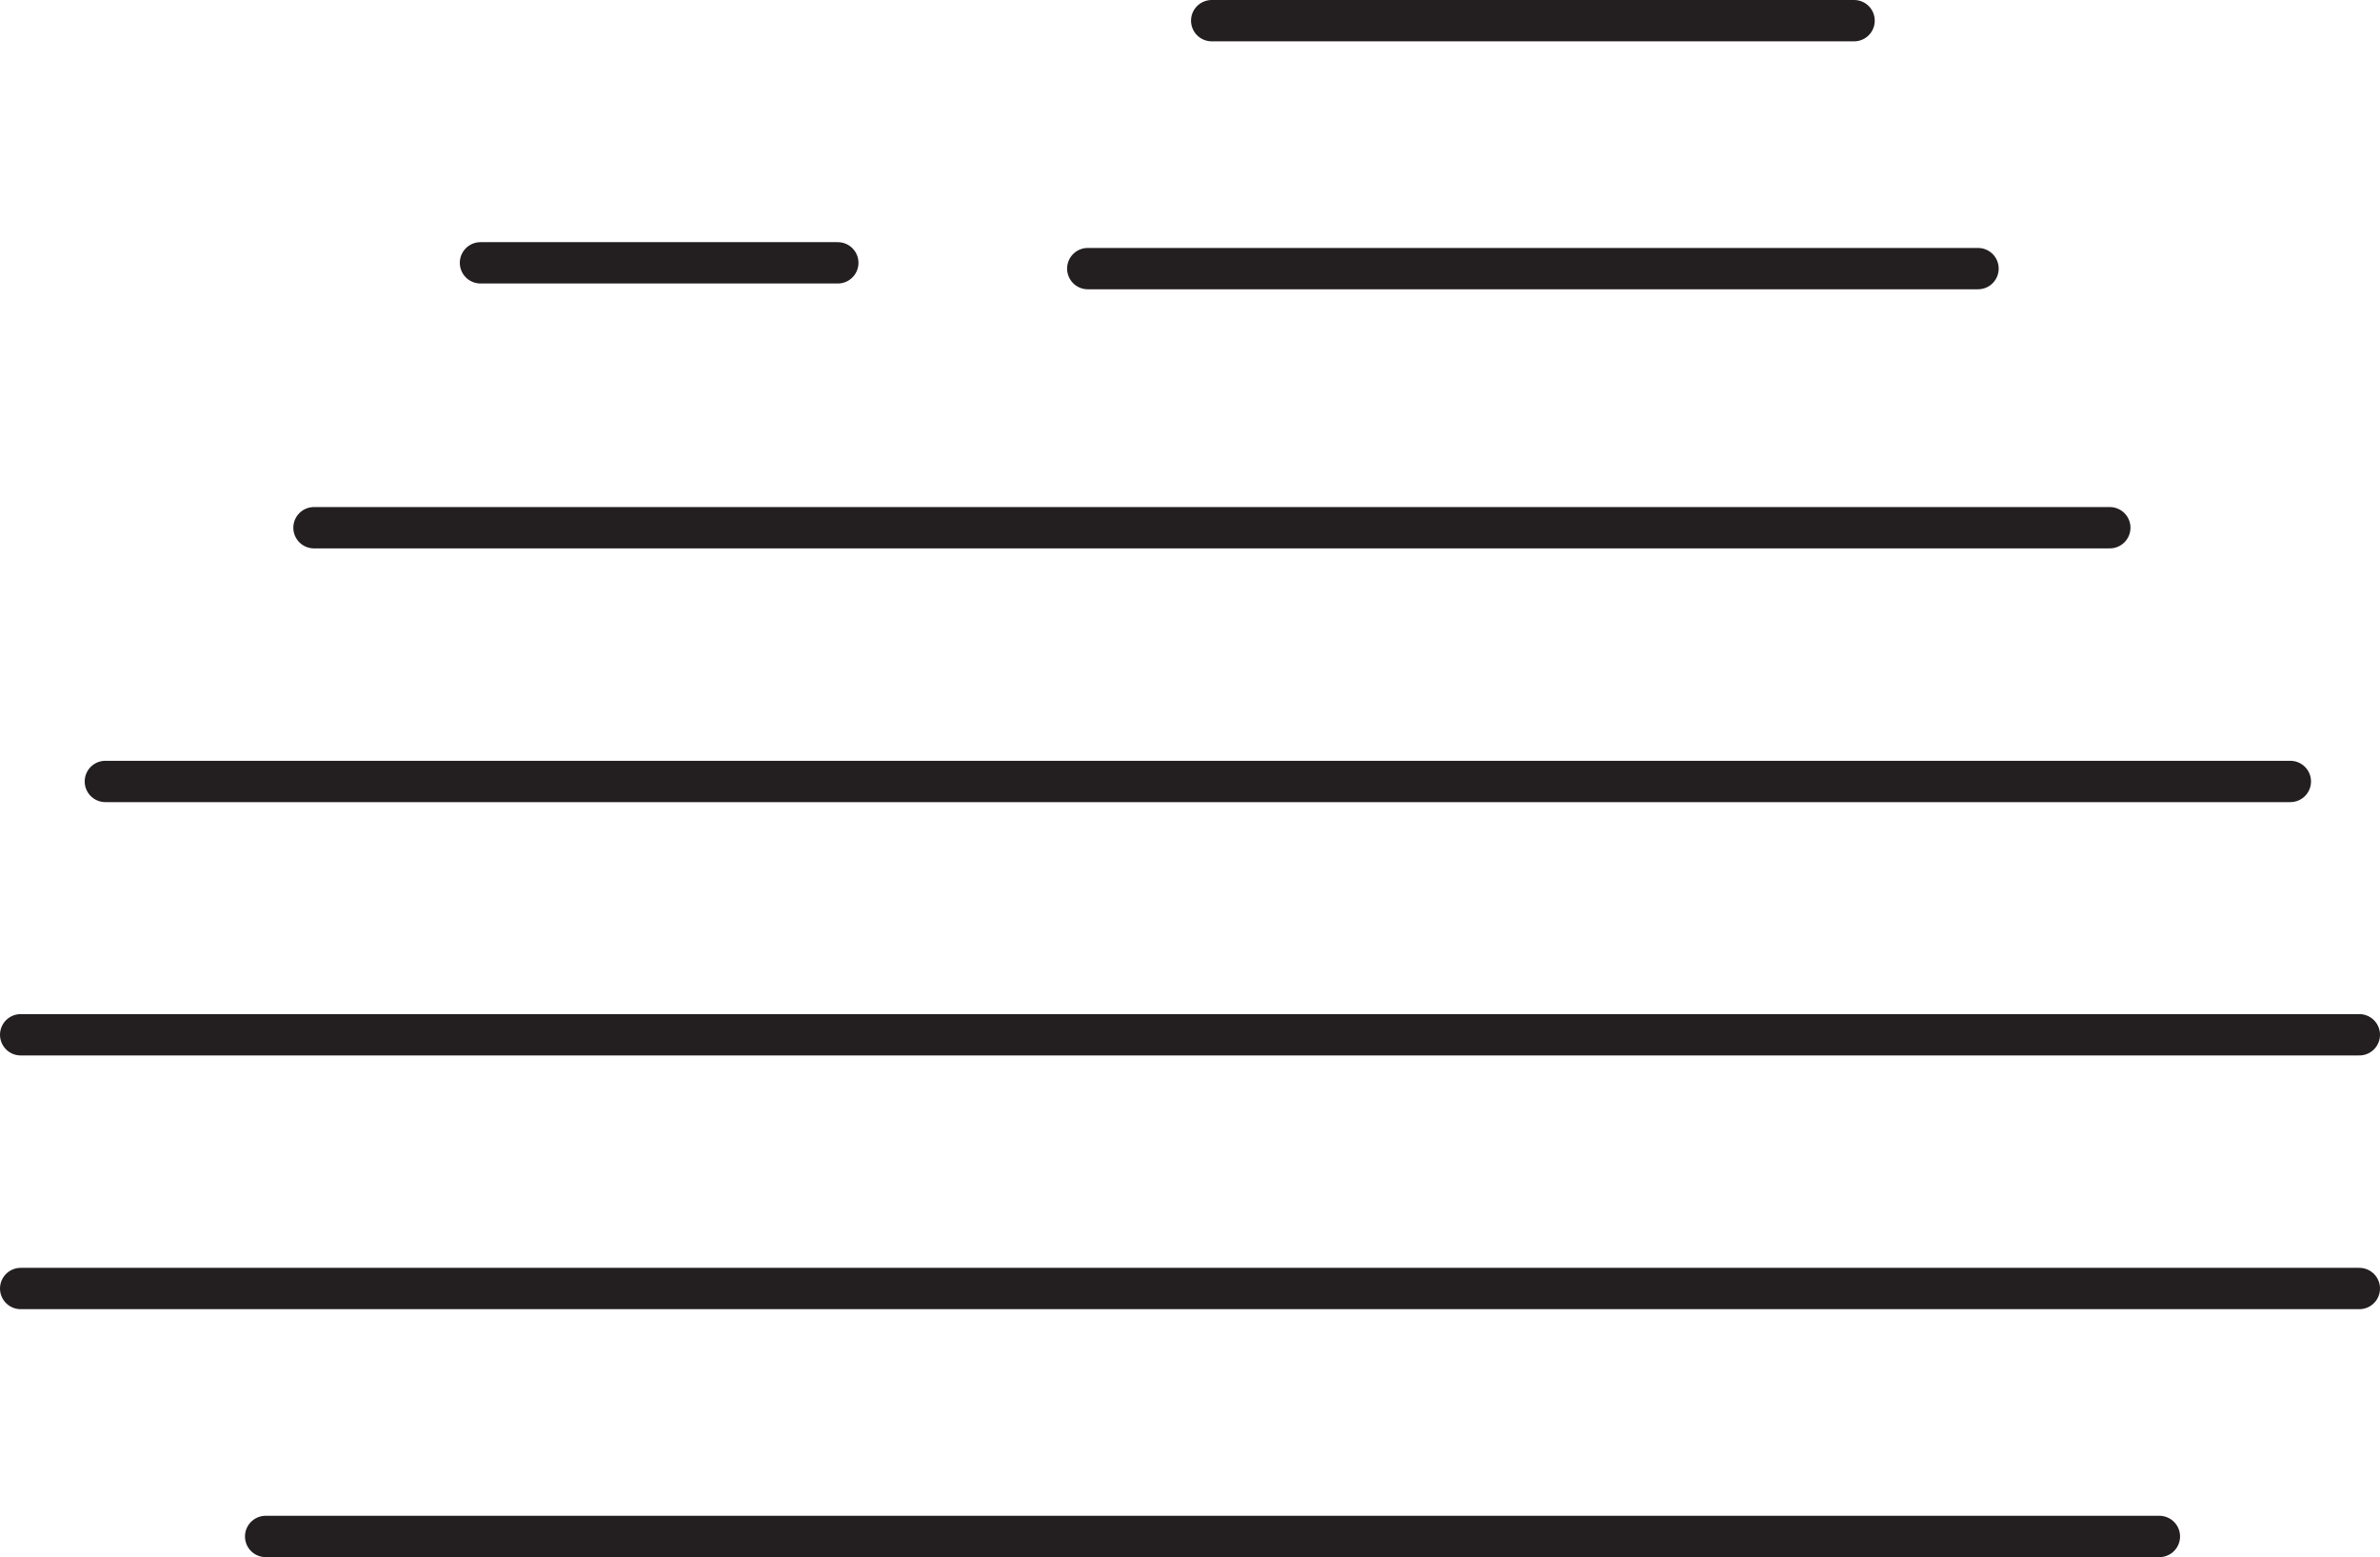 <svg xmlns="http://www.w3.org/2000/svg" viewBox="0 0 57.61 37.68"><defs><style>.cls-1{fill:none;stroke:#231f20;stroke-linecap:round;stroke-linejoin:round;}</style></defs><g id="Layer_2" data-name="Layer 2"><g id="Layer_1-2" data-name="Layer 1"><line class="cls-1" x1="57.11" y1="31.18" x2="0.5" y2="31.18"/><line class="cls-1" x1="0.5" y1="25.04" x2="57.11" y2="25.04"/><line class="cls-1" x1="2.55" y1="18.91" x2="55.44" y2="18.91"/><line class="cls-1" x1="7.6" y1="12.77" x2="51.07" y2="12.77"/><line class="cls-1" x1="29.33" y1="0.5" x2="44.88" y2="0.5"/><line class="cls-1" x1="11.63" y1="6.36" x2="20.28" y2="6.36"/><line class="cls-1" x1="26.33" y1="6.5" x2="47.88" y2="6.5"/><line class="cls-1" x1="6.43" y1="37.18" x2="52.27" y2="37.18"/></g></g></svg>